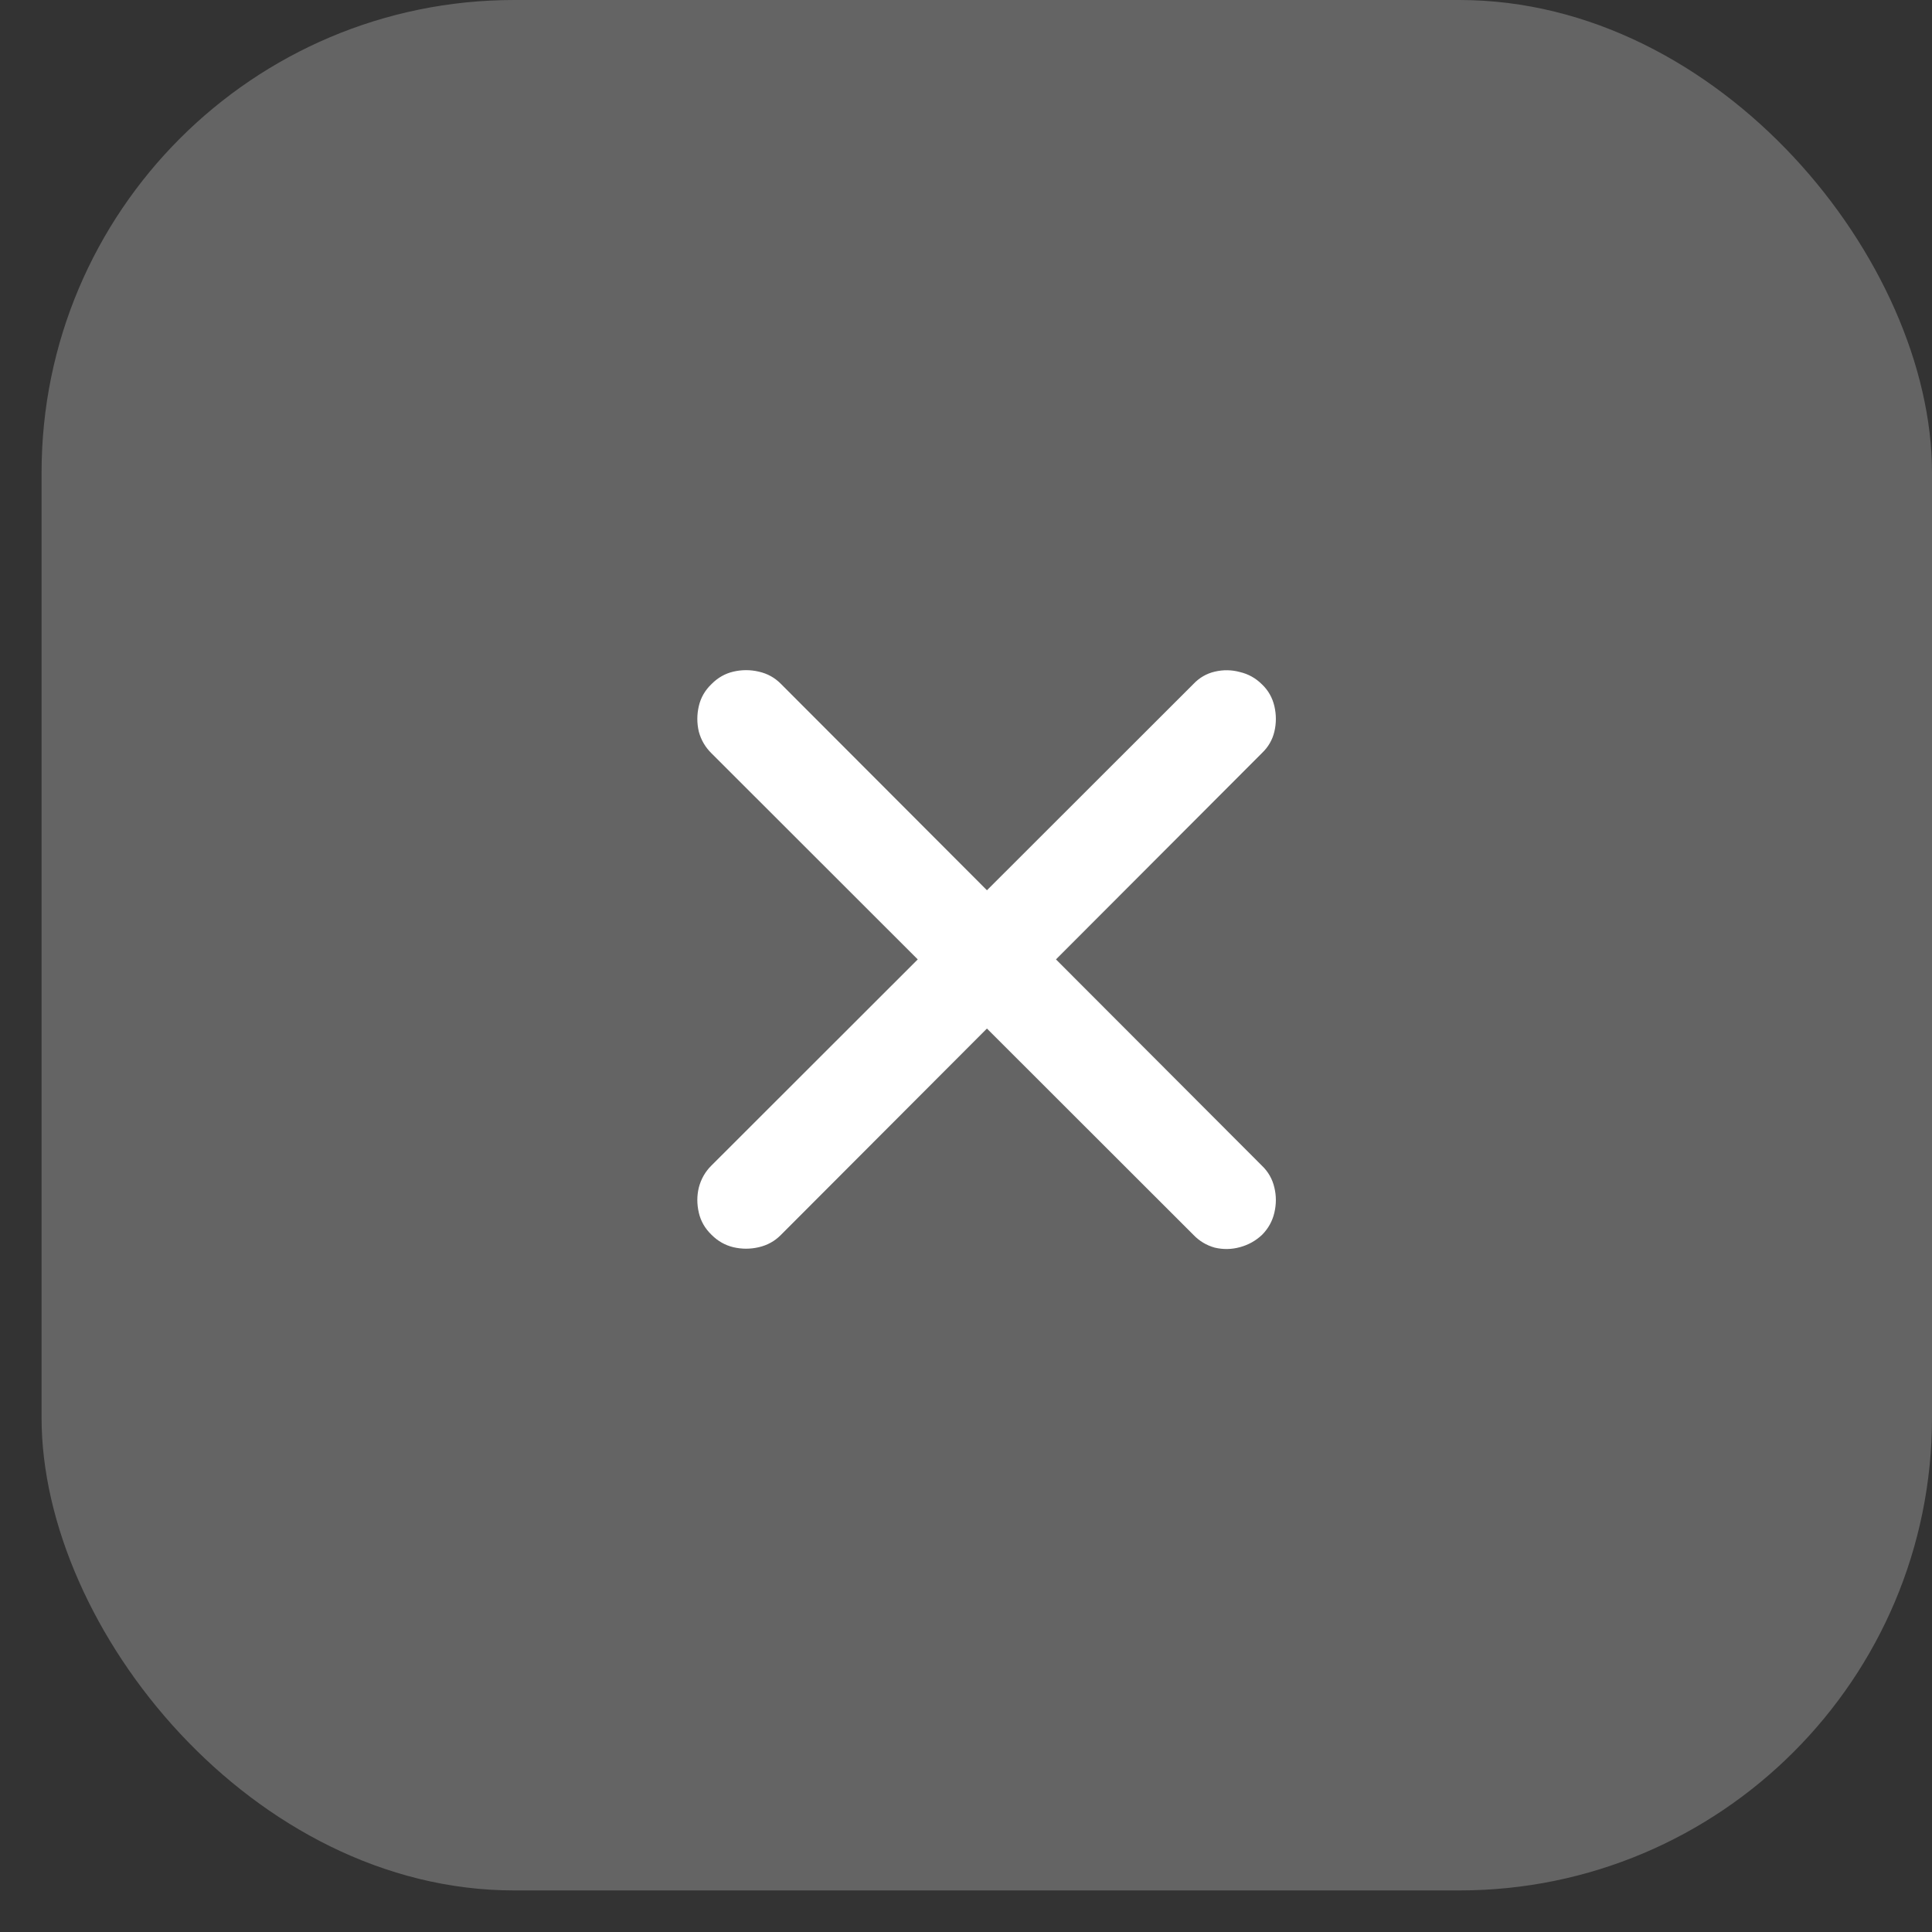 <svg width="31" height="31" viewBox="0 0 31 31" fill="none" xmlns="http://www.w3.org/2000/svg">
<rect x="0" y="0" width="31" height="31" fill="#333333" stroke="none"/>
<rect x="0.667" width="30.333" height="30.333" rx="7.583" fill="white" fill-opacity="0.24"/>
<path d="M11.411 12.082L19.149 19.814C19.245 19.914 19.359 19.982 19.491 20.019C19.628 20.051 19.762 20.048 19.894 20.012C20.031 19.975 20.149 19.909 20.25 19.814C20.35 19.713 20.416 19.595 20.448 19.458C20.48 19.321 20.48 19.187 20.448 19.055C20.416 18.918 20.35 18.802 20.25 18.706L12.525 10.968C12.429 10.872 12.313 10.808 12.176 10.777C12.04 10.745 11.903 10.745 11.766 10.777C11.634 10.808 11.518 10.874 11.418 10.975C11.313 11.075 11.244 11.194 11.213 11.33C11.181 11.467 11.181 11.604 11.213 11.74C11.249 11.873 11.315 11.986 11.411 12.082ZM11.411 18.706C11.315 18.802 11.249 18.918 11.213 19.055C11.181 19.187 11.181 19.321 11.213 19.458C11.244 19.595 11.313 19.713 11.418 19.814C11.518 19.914 11.634 19.98 11.766 20.012C11.903 20.044 12.04 20.044 12.176 20.012C12.313 19.98 12.429 19.916 12.525 19.82L20.25 12.082C20.35 11.986 20.416 11.873 20.448 11.74C20.48 11.604 20.48 11.467 20.448 11.33C20.416 11.194 20.35 11.077 20.25 10.982C20.149 10.881 20.031 10.815 19.894 10.783C19.762 10.747 19.628 10.745 19.491 10.777C19.359 10.808 19.245 10.874 19.149 10.975L11.411 18.706Z" fill="white"/>
</svg>
